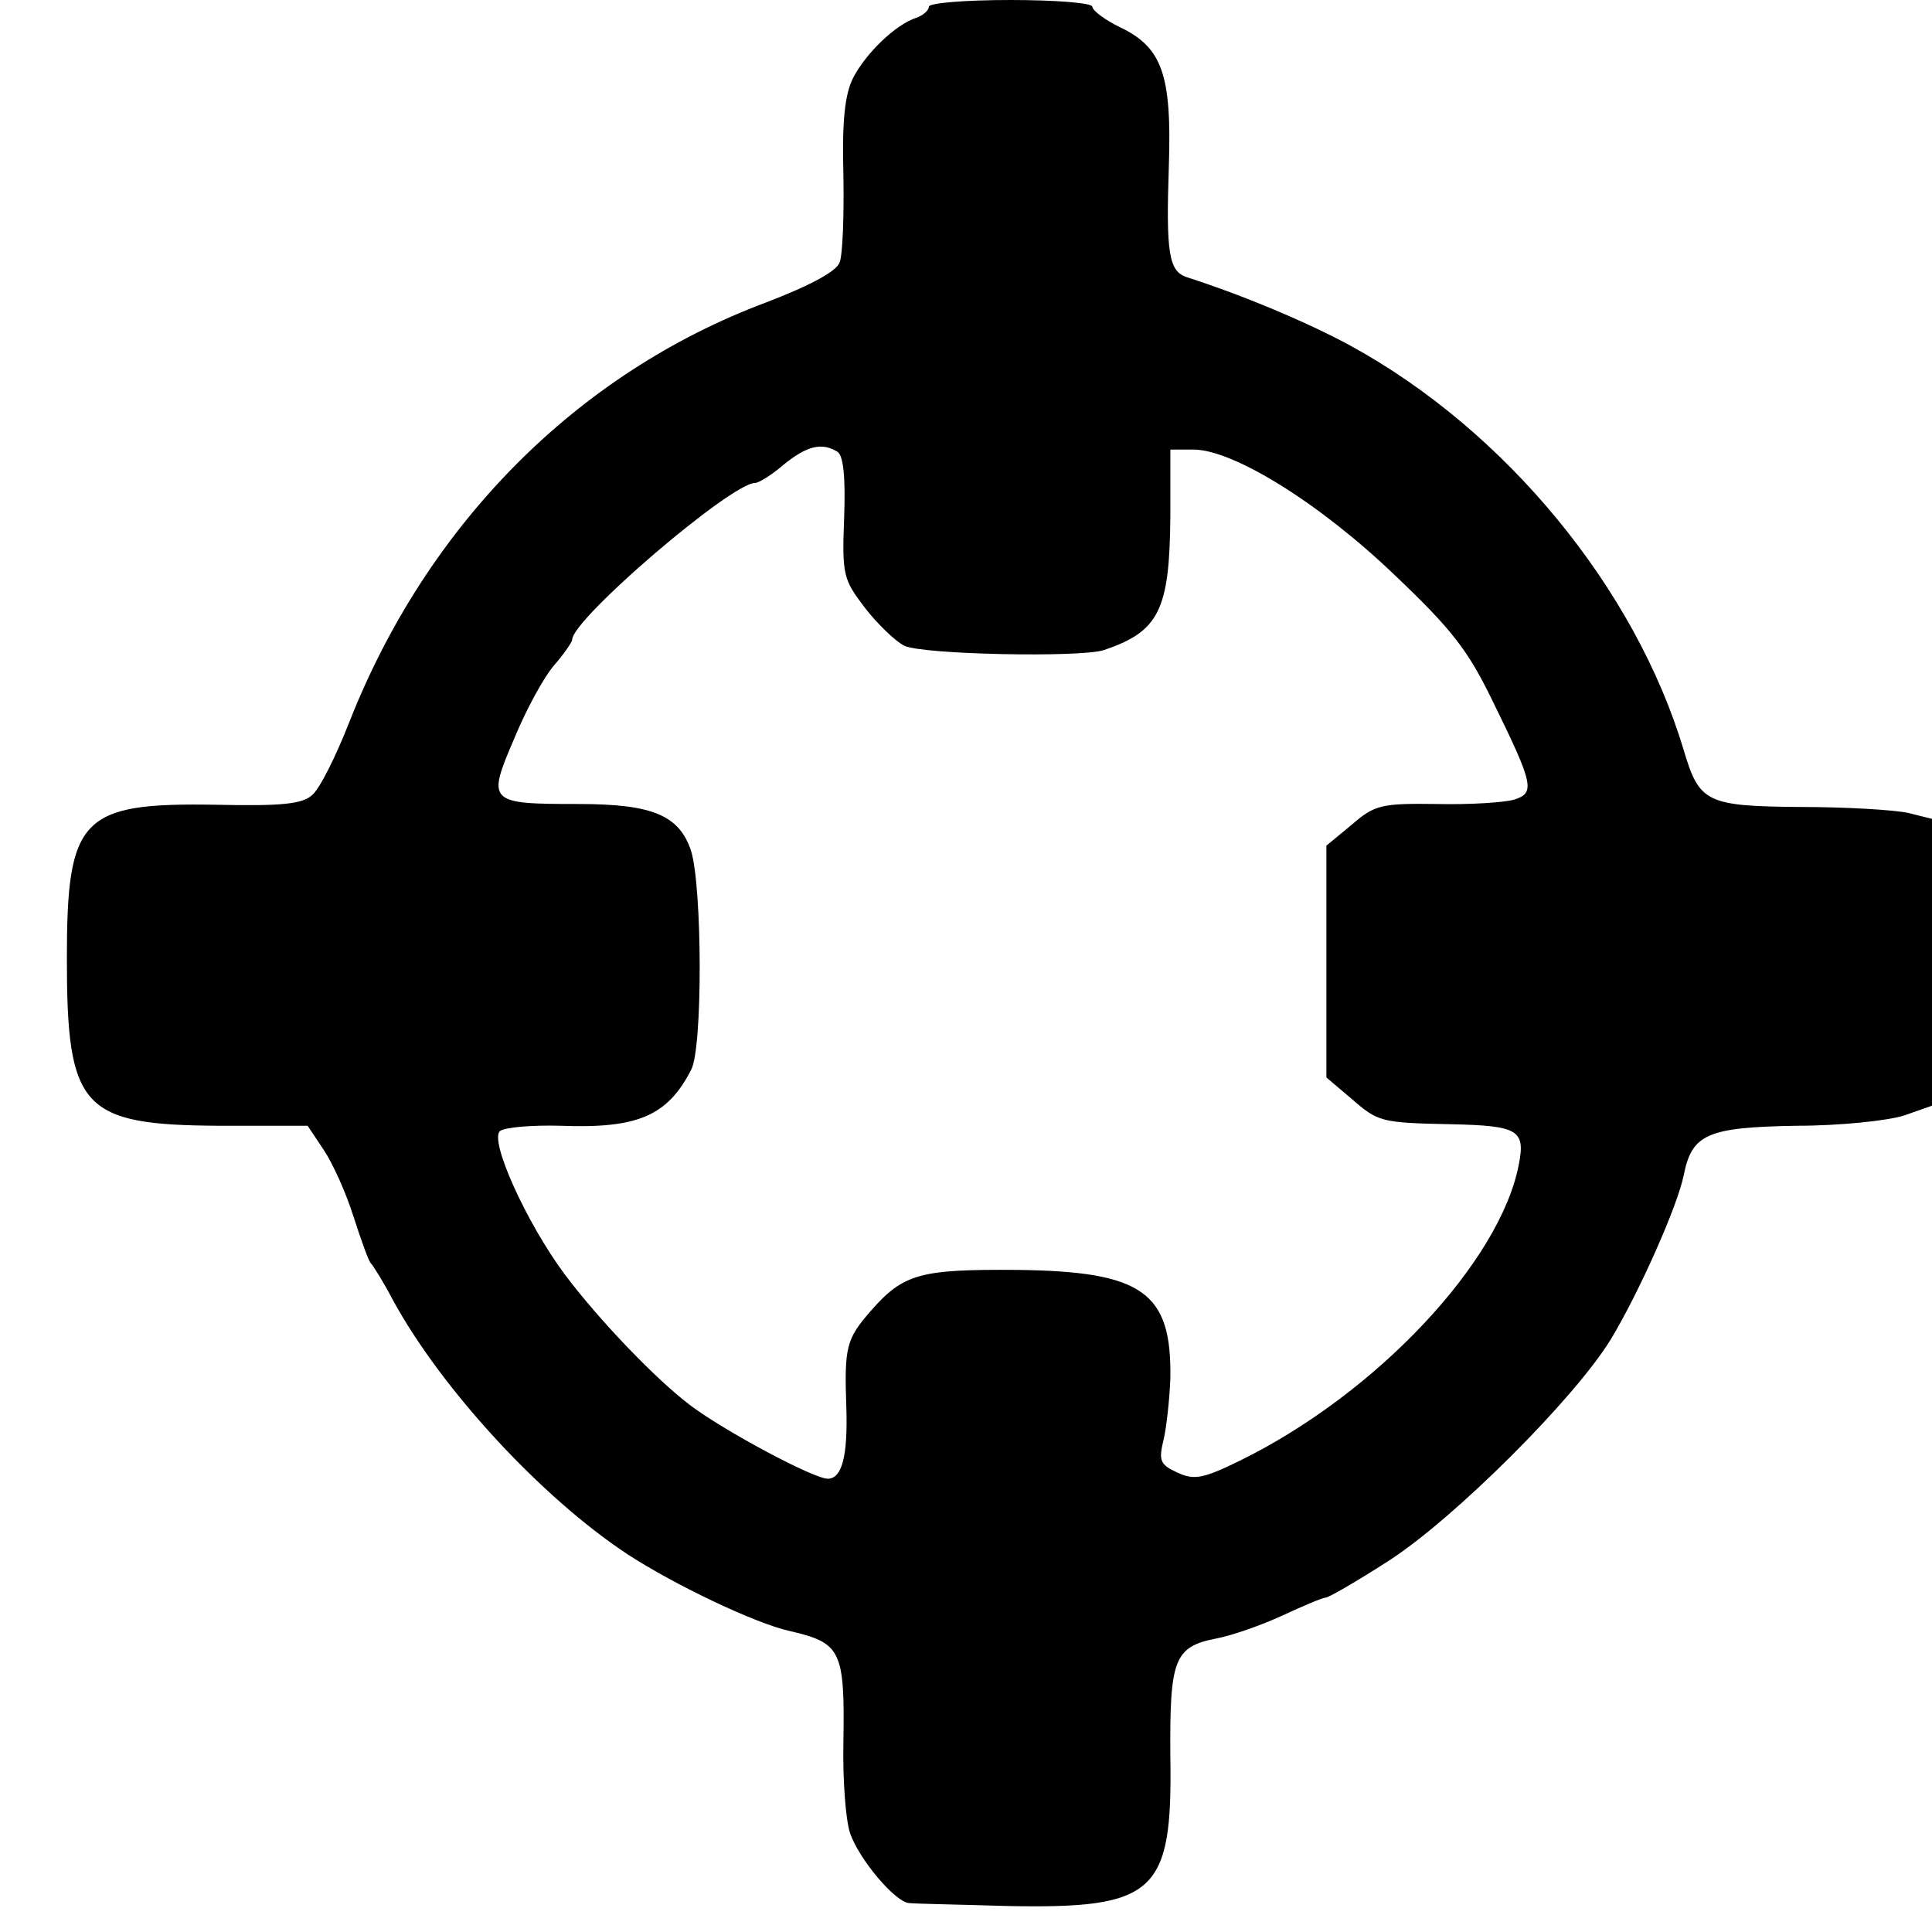 <?xml version="1.0" standalone="no"?>
<!DOCTYPE svg PUBLIC "-//W3C//DTD SVG 20010904//EN"
 "http://www.w3.org/TR/2001/REC-SVG-20010904/DTD/svg10.dtd">
<svg version="1.0" xmlns="http://www.w3.org/2000/svg"
 width="260pt" height="260pt" viewBox="0 0 260 260"
 preserveAspectRatio="xMidYMid meet">
<g transform="translate(0,260) scale(0.1,-0.1)"
fill="#000000" stroke="none">
<path d="M1250 2591 c0 -5 -8 -12 -17 -15 -28 -9 -68 -48 -85 -81 -11 -22 -15
-58 -13 -130 1 -55 -1 -108 -5 -118 -4 -12 -39 -31 -99 -54 -254 -95 -456
-298 -561 -565 -18 -46 -40 -90 -50 -98 -13 -12 -41 -15 -130 -13 -181 3 -200
-17 -200 -207 0 -202 20 -224 205 -225 l119 0 22 -33 c12 -18 30 -58 40 -90
10 -31 20 -59 23 -62 3 -3 17 -25 30 -50 65 -119 199 -265 316 -342 63 -41
172 -93 218 -103 69 -16 74 -26 72 -150 -1 -50 3 -104 9 -122 12 -35 60 -92
79 -94 6 -1 66 -2 132 -4 200 -4 223 17 220 201 -1 131 5 148 62 159 21 4 61
18 89 31 28 13 54 24 58 24 4 0 42 22 84 49 89 57 252 220 300 299 38 63 90
180 98 221 11 55 32 64 152 66 59 0 124 7 145 14 l37 13 0 193 0 193 -32 8
c-18 4 -83 8 -144 8 -128 1 -137 6 -158 76 -65 218 -240 431 -449 545 -57 31
-145 68 -220 92 -24 8 -28 32 -24 150 4 122 -9 159 -65 186 -21 10 -38 23 -38
28 0 5 -49 9 -110 9 -61 0 -110 -4 -110 -9z m-123 -599 c8 -5 11 -34 9 -89 -3
-77 -1 -83 28 -121 17 -22 41 -45 53 -51 25 -12 237 -16 268 -6 75 25 89 54
90 180 l0 90 31 0 c54 0 171 -73 271 -169 78 -74 99 -102 132 -170 55 -112 57
-123 29 -132 -13 -4 -60 -7 -104 -6 -75 1 -84 -1 -115 -28 l-34 -28 0 -156 0
-156 33 -28 c37 -32 39 -33 137 -35 88 -2 98 -8 89 -54 -25 -131 -192 -309
-376 -399 -49 -24 -61 -26 -83 -16 -24 11 -26 16 -19 45 4 17 8 55 9 82 2 116
-37 144 -206 146 -131 1 -153 -5 -197 -55 -33 -38 -36 -48 -33 -131 2 -65 -6
-95 -25 -95 -19 0 -137 63 -184 98 -48 36 -125 117 -170 177 -52 70 -102 181
-87 193 7 5 43 8 81 7 104 -4 144 13 176 75 16 29 15 247 0 295 -16 48 -52 63
-152 63 -121 0 -123 2 -86 88 16 39 40 83 54 99 13 15 24 31 24 34 0 28 214
211 246 211 5 0 23 11 39 25 31 25 51 30 72 17z"/>
</g>
</svg>
